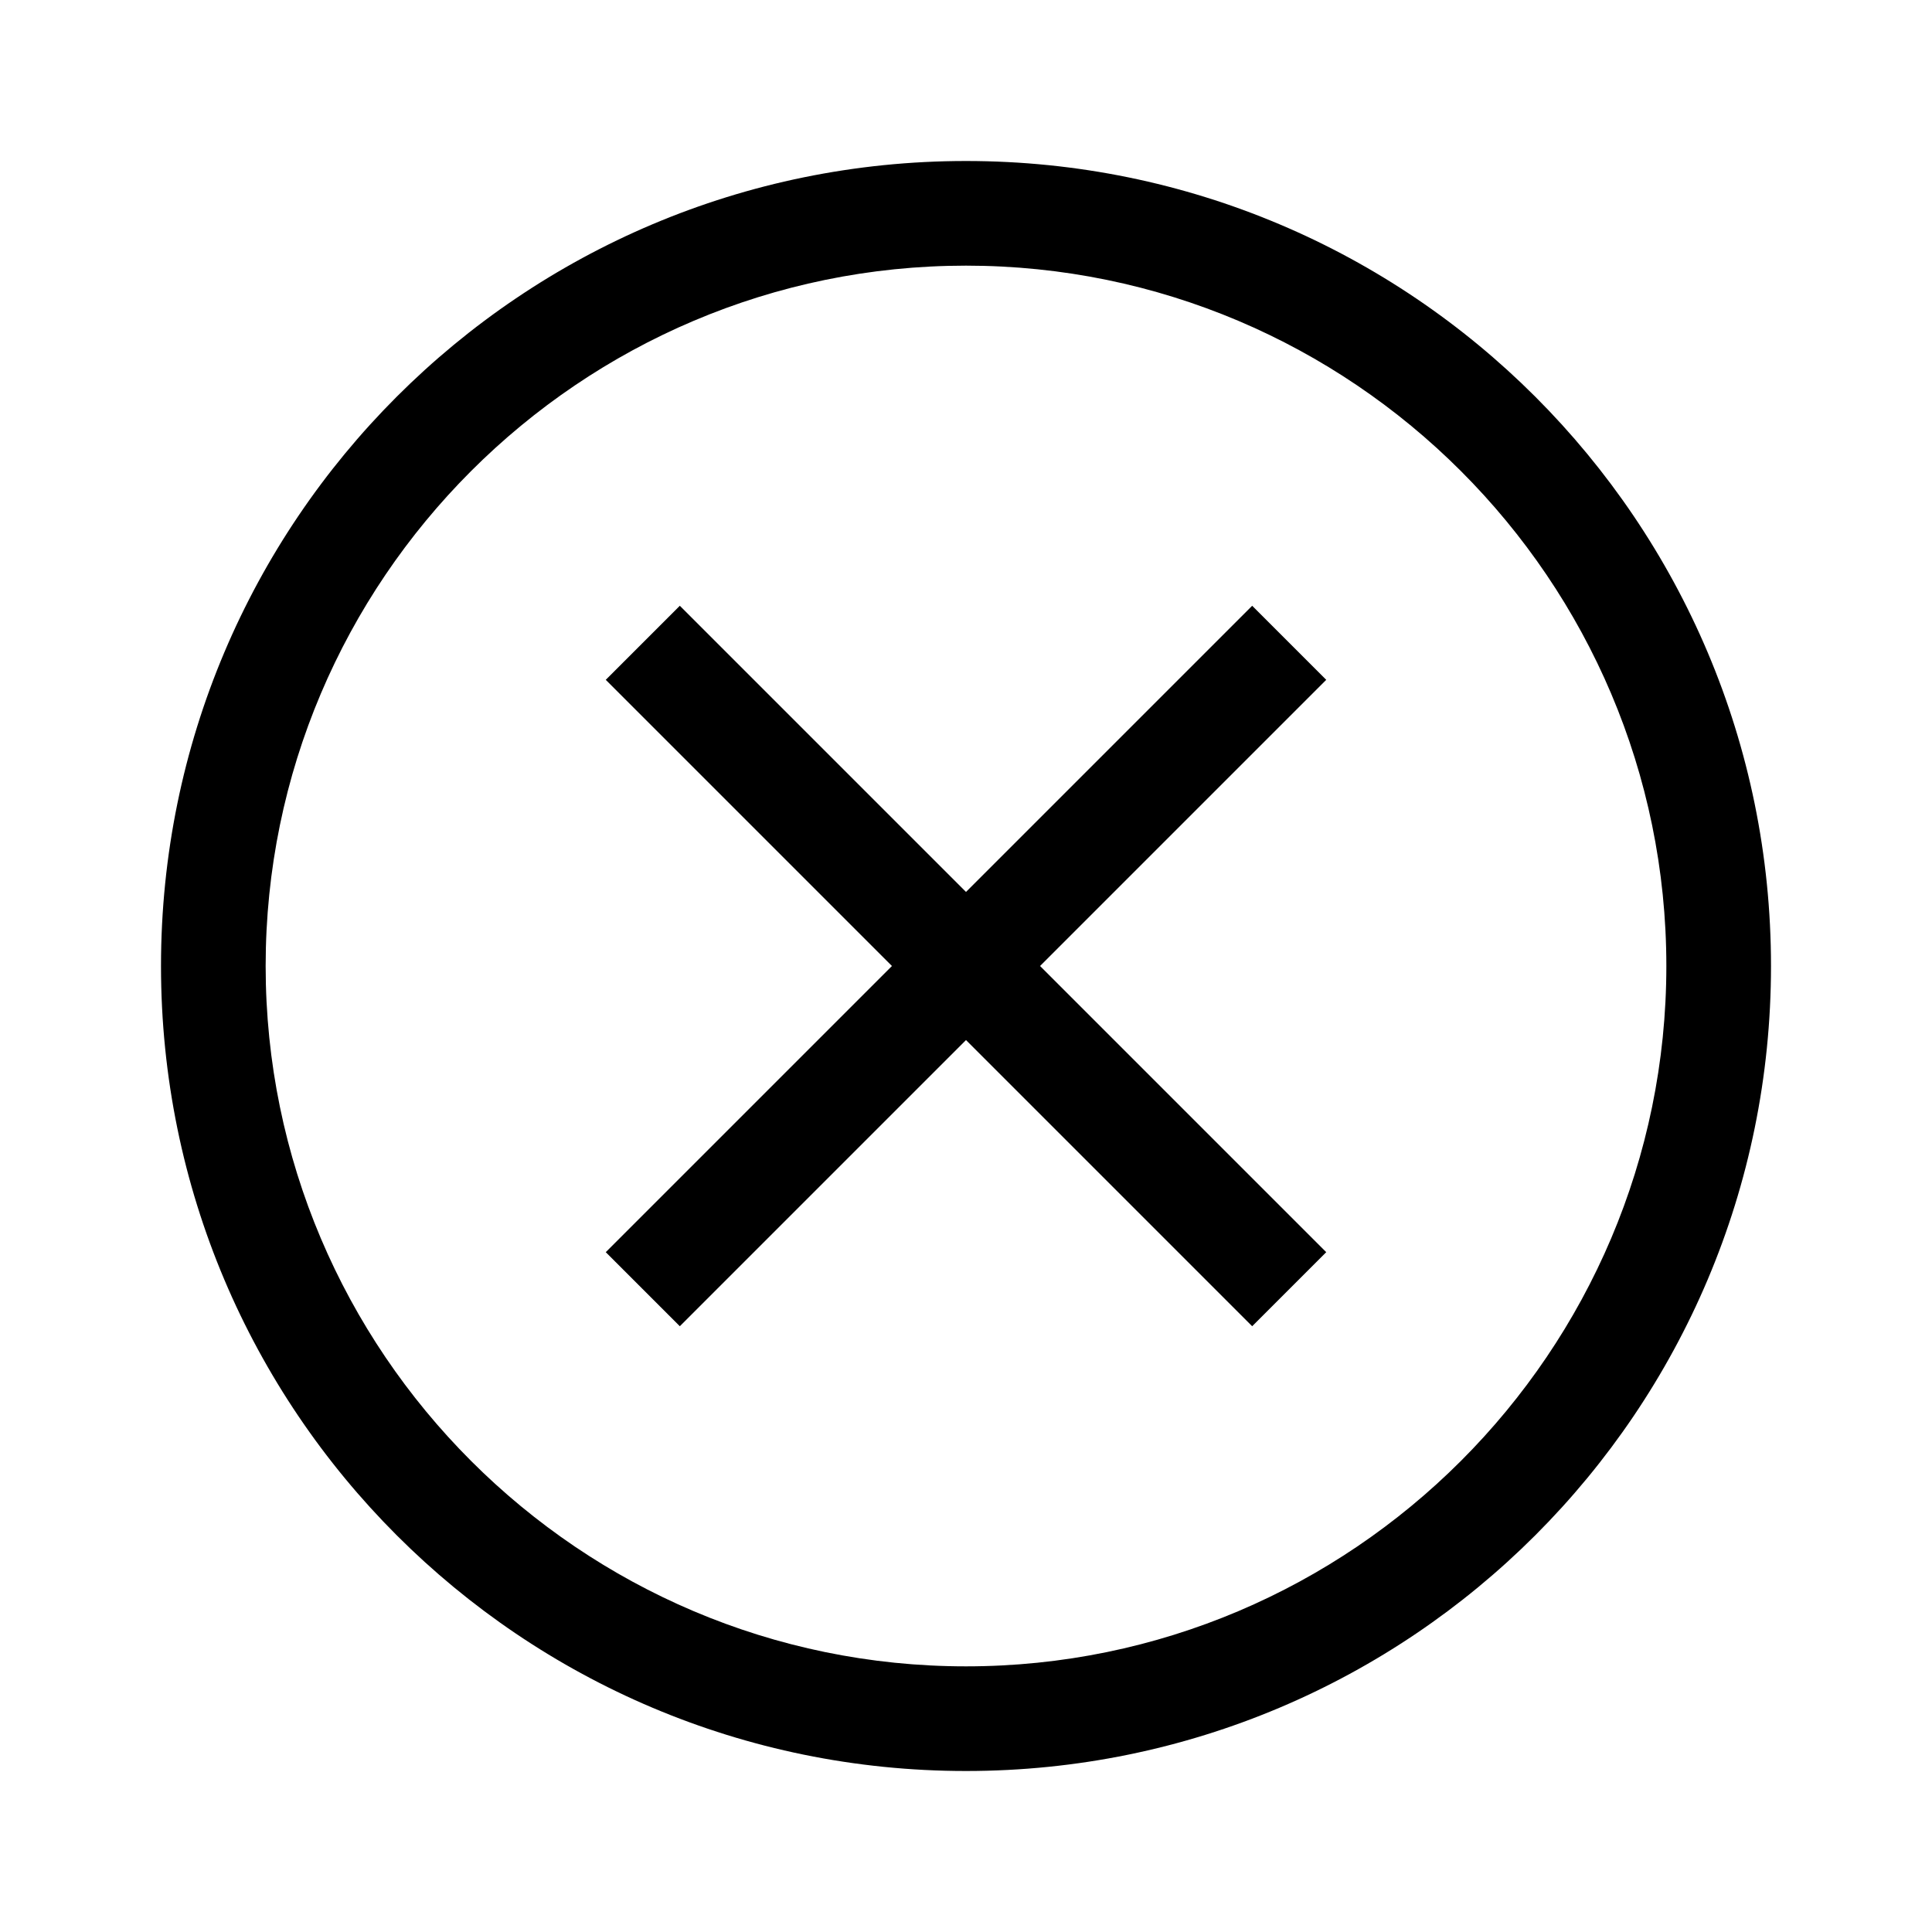 <svg width="48" height="48" viewBox="0 0 48 48" fill="none" xmlns="http://www.w3.org/2000/svg">
<path d="M25.84 24L32.95 31.11L31.11 32.95L24 25.84L16.89 32.95L15.05 31.11L22.16 24L15.05 16.89L16.89 15.05L24 22.16L31.11 15.05L32.95 16.89L25.84 24ZM24 6.6C14.41 6.6 6.6 14.41 6.6 24C6.6 33.59 14.41 41.4 24 41.4C33.59 41.4 41.4 33.59 41.4 24C41.4 14.41 33.59 6.6 24 6.6ZM24 4C35.05 4 44 12.95 44 24C44 35.05 35.05 44 24 44C12.95 44 4 35.05 4 24C4 12.95 12.95 4 24 4Z" fill="black"/>
</svg>
